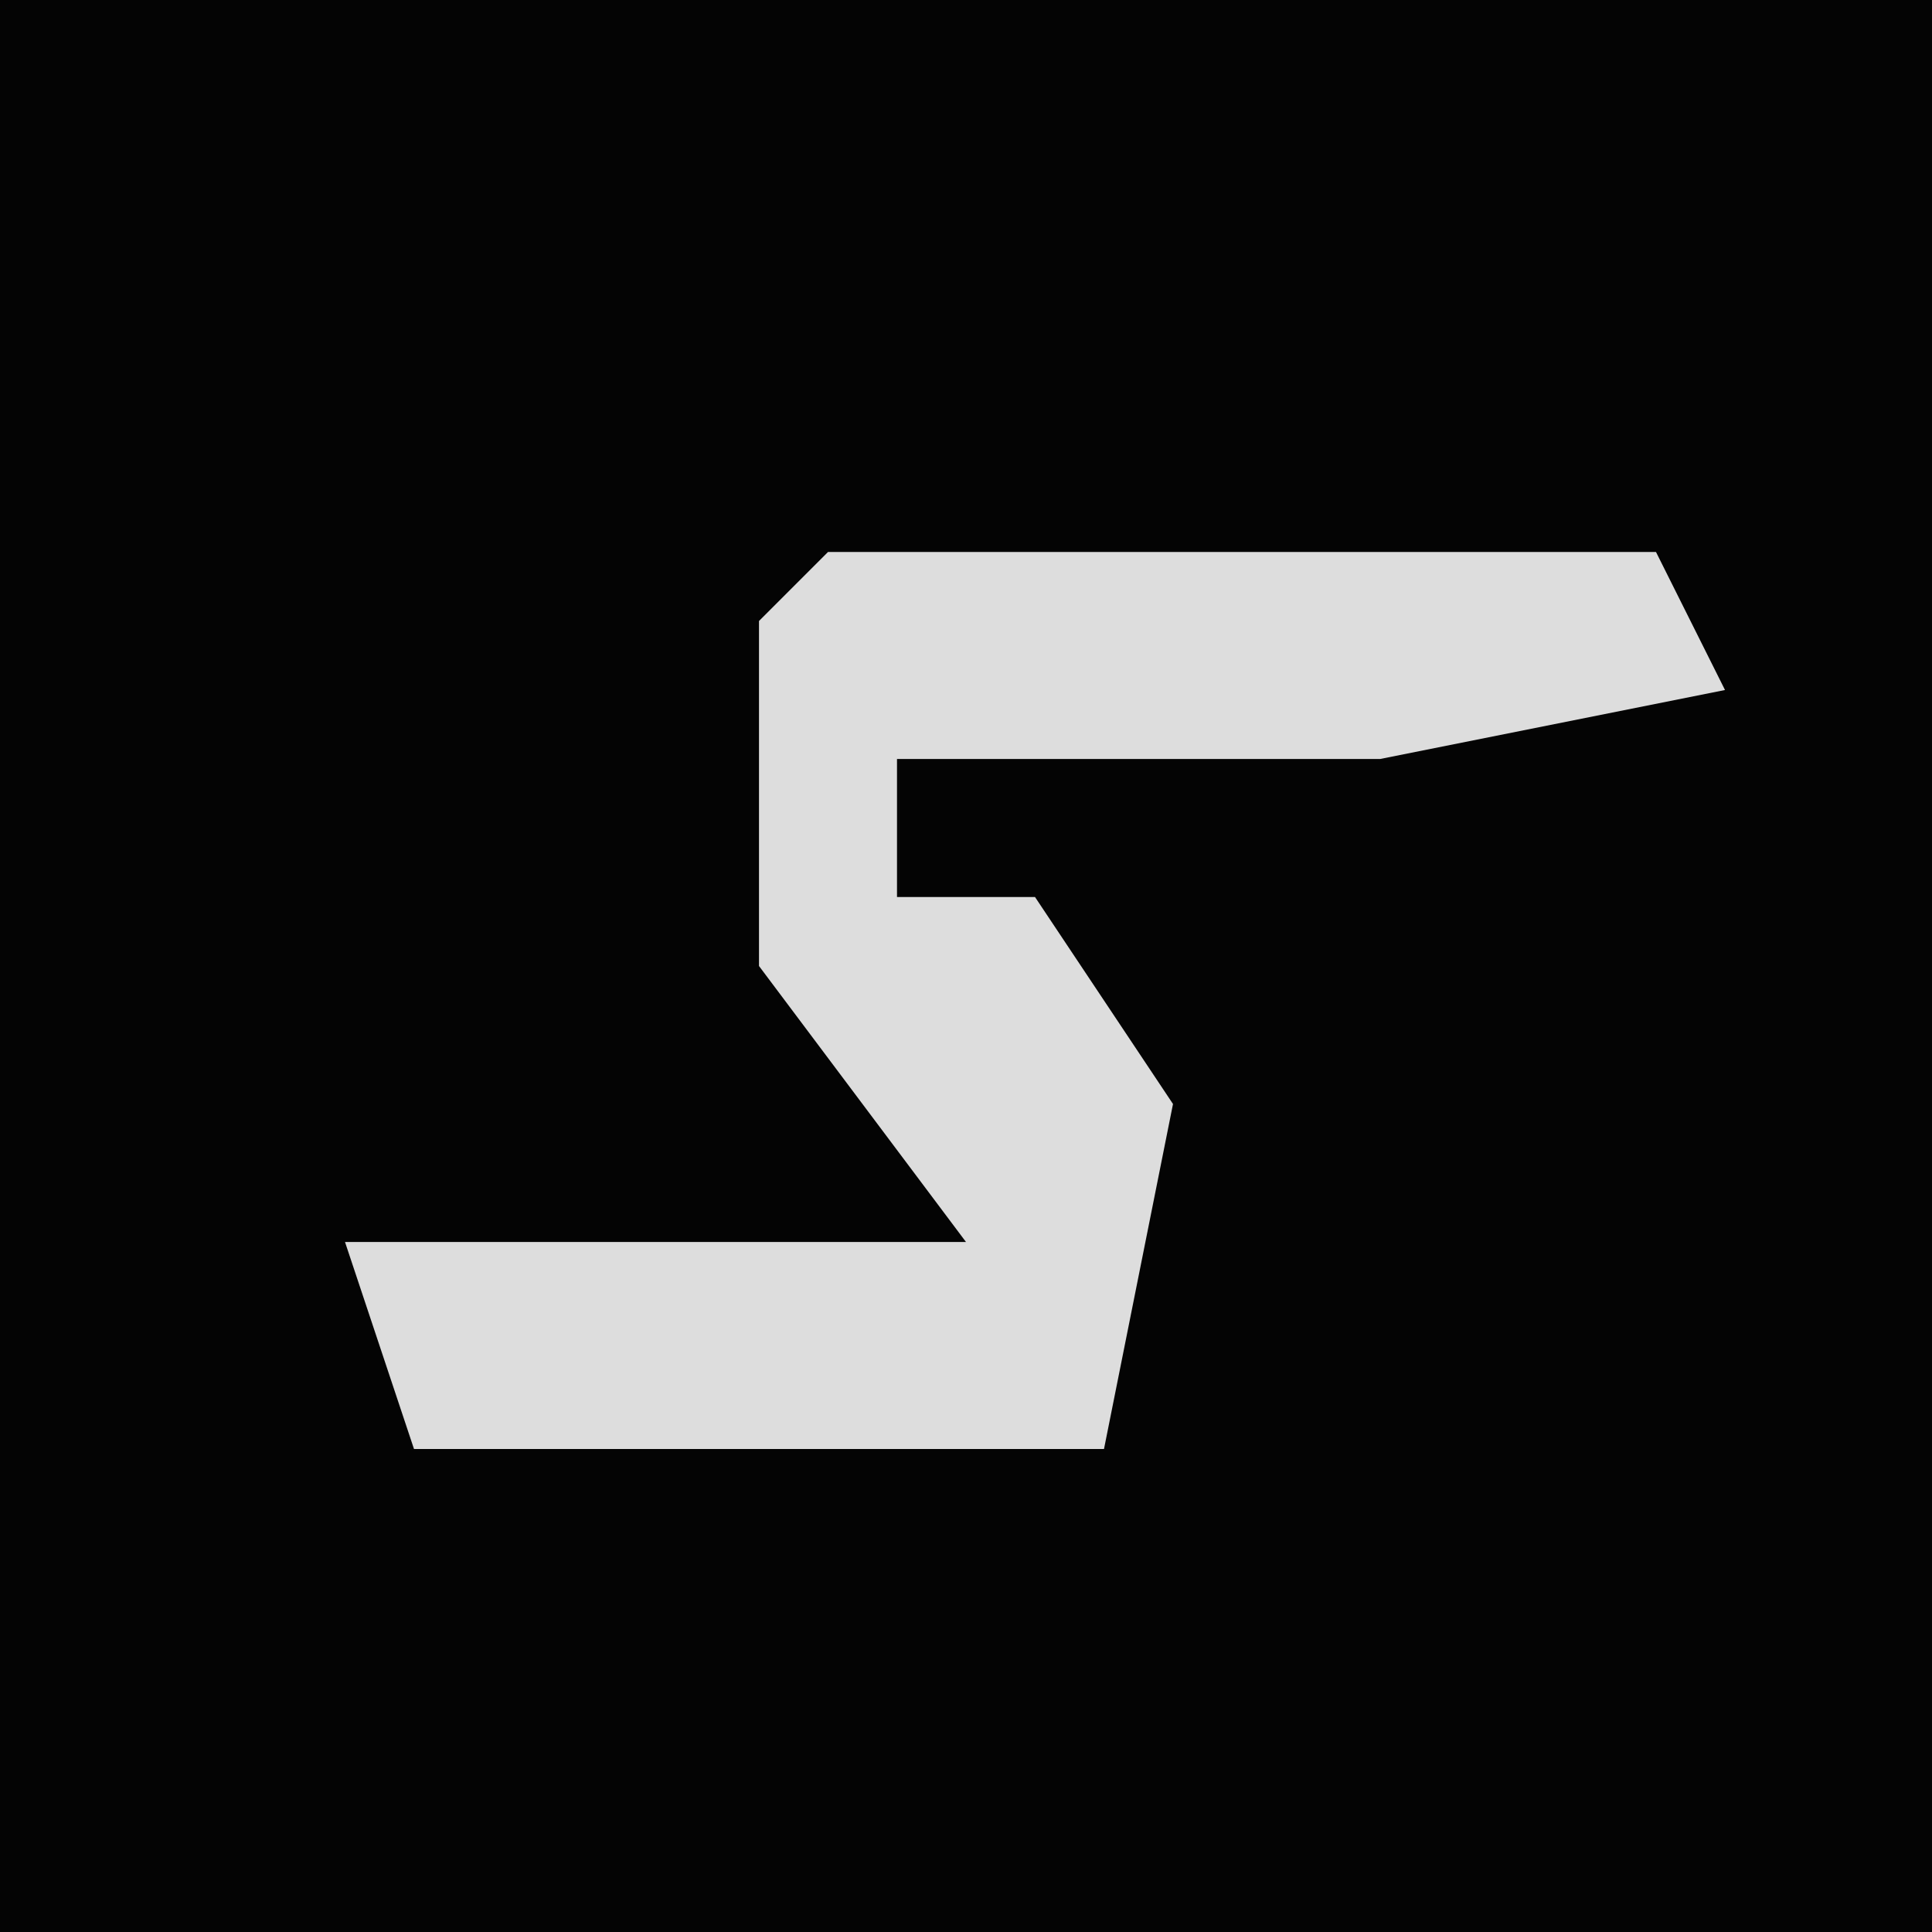 <?xml version="1.0" encoding="UTF-8"?>
<svg version="1.1" xmlns="http://www.w3.org/2000/svg" width="28" height="28">
<path d="M0,0 L28,0 L28,28 L0,28 Z " fill="#040404" transform="translate(0,0)"/>
<path d="M0,0 L12,0 L13,2 L8,3 L1,3 L1,5 L3,5 L5,8 L4,13 L-6,13 L-7,10 L2,10 L-1,6 L-1,1 Z " fill="#DDDDDD" transform="translate(12,8)"/>
</svg>
